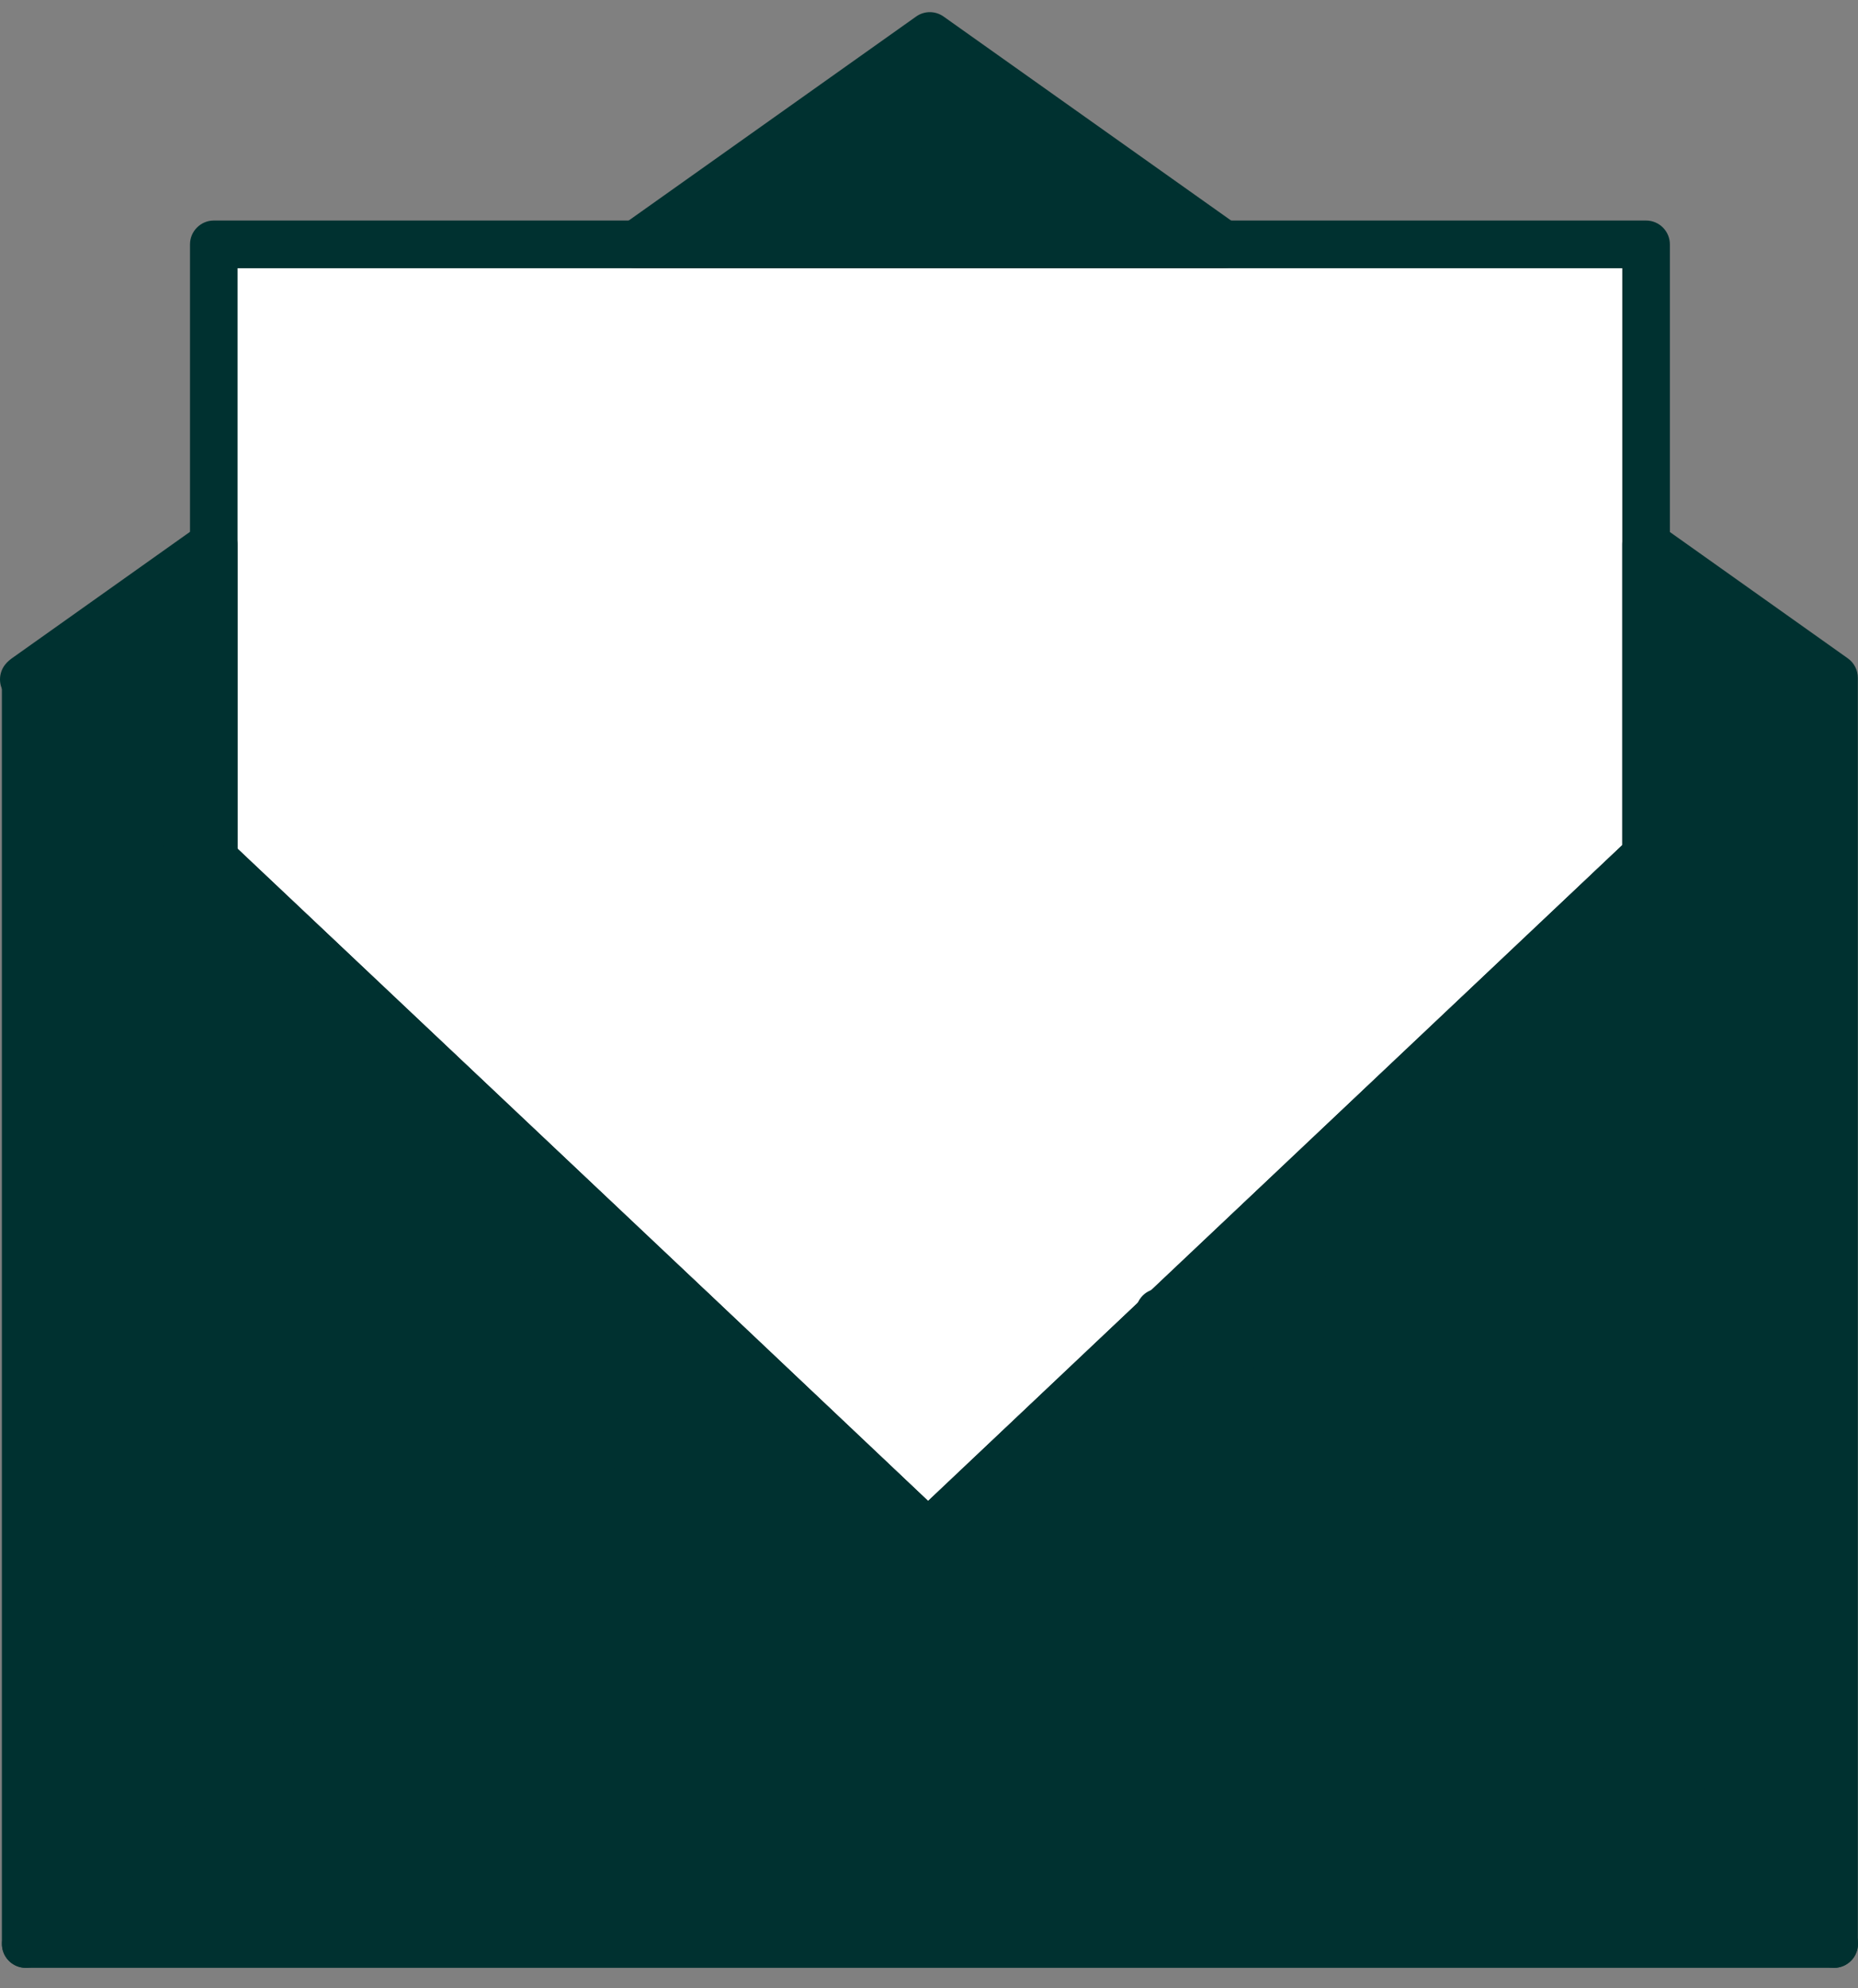 <svg width="57" height="61" viewBox="0 0 57 61" fill="none" xmlns="http://www.w3.org/2000/svg">
<rect x="0" y="0" width="57" height="61" fill="#808080" stroke="none"/>
<g clip-path="url(#clip0_4_2414)">
<path d="M28.526 1.106L56.082 20.848L28.526 46.755L0.984 20.848L28.526 1.106Z" fill="#003130"/>
<path d="M28.526 1.106L56.082 20.848L28.533 41.688L0.984 20.848L28.526 1.106Z" fill="#003130"/>
<path d="M56.082 20.848L53.863 22.525L28.527 4.371L3.199 22.525L0.982 20.848L28.527 1.106L56.082 20.848Z" fill="#003130"/>
<path d="M36.114 40.464L56.082 59.368V21.167L36.114 40.464Z" fill="#003130"/>
<path d="M39.851 40.125L56.082 59.368V21.167L39.851 40.125Z" fill="#003130"/>
<path d="M21.191 40.505L0.984 59.368H55.837L35.578 40.125L28.527 46.755L21.191 40.505Z" fill="#003130"/>
<path d="M1.268 21.528L21.191 40.505L0.984 59.368L1.268 21.528Z" fill="#003130"/>
<path d="M17.148 40.125L0.917 59.368V21.167L17.148 40.125Z" fill="#003130"/>
<path d="M1.974 59.078L21.384 42.944L28.41 49.529L35.542 43.273L55.837 59.64L35.578 40.125L28.527 46.755L21.191 40.814L1.974 59.078Z" fill="#003130"/>
<path d="M6.923 7.368C6.923 7.368 50.509 7.153 50.509 7.368V26.19L28.526 46.756L6.314 25.86L6.923 7.368Z" fill="white"/>
<g style="mix-blend-mode:screen">
<path d="M50.203 8.483L9.585 9.901V25.066L28.41 46.409L6.574 26.024V7.274L50.203 7.341V8.483Z" fill="white"/>
</g>
<path d="M37.535 8.23H19.518C19.199 8.23 18.919 8.023 18.822 7.721C18.726 7.416 18.837 7.086 19.096 6.902L28.104 0.508C28.356 0.328 28.694 0.328 28.948 0.508L37.957 6.9C38.215 7.084 38.327 7.416 38.23 7.718C38.133 8.023 37.853 8.228 37.535 8.228V8.23ZM21.812 6.766H35.242L28.528 2.002L21.814 6.766H21.812Z" fill="#003130"/>
<path d="M0.788 60.371C0.691 60.371 0.592 60.352 0.499 60.311C0.232 60.194 0.058 59.931 0.058 59.639V20.906C0.058 20.614 0.23 20.351 0.499 20.234C0.766 20.118 1.076 20.174 1.289 20.372L21.793 39.732C21.939 39.87 22.023 40.062 22.023 40.265C22.023 40.468 21.939 40.66 21.793 40.798L1.289 60.173C1.152 60.302 0.971 60.371 0.788 60.371ZM1.517 22.6V57.945L20.228 40.265L1.517 22.6Z" fill="#003130"/>
<path d="M6.559 27.089C6.376 27.089 6.197 27.02 6.059 26.89L0.288 21.439C0.142 21.3 0.058 21.108 0.058 20.905V20.793C0.058 20.556 0.172 20.333 0.366 20.195L6.135 16.099C6.359 15.942 6.649 15.92 6.89 16.048C7.134 16.173 7.284 16.423 7.284 16.698V26.355C7.284 26.646 7.112 26.909 6.843 27.026C6.75 27.067 6.651 27.086 6.555 27.086L6.559 27.089ZM1.871 20.923L5.829 24.662V18.114L1.871 20.923Z" fill="#003130"/>
<path d="M0.79 21.637C0.603 21.637 0.415 21.566 0.273 21.422L0.213 21.361C-0.071 21.074 -0.071 20.612 0.213 20.327C0.499 20.042 0.96 20.042 1.244 20.327L1.304 20.387C1.589 20.674 1.589 21.137 1.304 21.422C1.162 21.564 0.975 21.635 0.79 21.635V21.637Z" fill="#003130"/>
<path d="M50.5 26.977C50.306 26.977 50.113 26.899 49.968 26.746C49.693 26.452 49.706 25.988 49.998 25.712L55.716 20.314C56.009 20.038 56.471 20.051 56.747 20.345C57.022 20.638 57.01 21.102 56.717 21.379L50.999 26.776C50.857 26.91 50.679 26.975 50.5 26.975V26.977Z" fill="#003130"/>
<path d="M35.617 41.033C35.453 41.033 35.288 40.977 35.152 40.865L35.107 40.828C34.797 40.571 34.754 40.109 35.01 39.798C35.266 39.487 35.727 39.444 36.037 39.701L36.082 39.738C36.392 39.995 36.435 40.457 36.179 40.768C36.035 40.943 35.826 41.033 35.617 41.033Z" fill="#003130"/>
<path d="M56.269 60.371H0.79C0.491 60.371 0.222 60.188 0.112 59.909C0.002 59.63 0.071 59.313 0.288 59.106L20.792 39.731C21.074 39.466 21.511 39.466 21.793 39.731L28.472 46.048L35.115 39.768C35.395 39.502 35.832 39.502 36.114 39.766L45.161 48.24L56.768 59.102C56.988 59.307 57.059 59.626 56.949 59.905C56.839 60.185 56.57 60.369 56.271 60.369L56.269 60.371ZM2.626 58.907H54.418L35.619 41.305L28.974 47.588C28.692 47.853 28.253 47.853 27.973 47.588L21.294 41.271L2.626 58.907Z" fill="#003130"/>
<path d="M56.269 60.371C56.088 60.371 55.91 60.304 55.772 60.174L44.165 49.313L35.118 40.839C34.969 40.7 34.887 40.506 34.885 40.305C34.885 40.102 34.969 39.91 35.116 39.77L35.355 39.545L49.768 25.929V16.7C49.768 16.425 49.921 16.175 50.162 16.05C50.403 15.924 50.696 15.944 50.918 16.101L56.687 20.197C56.88 20.333 56.995 20.558 56.995 20.795V59.641C56.995 59.932 56.822 60.196 56.555 60.312C56.463 60.353 56.364 60.373 56.265 60.373L56.269 60.371ZM36.683 40.301L55.539 57.955V21.173L51.228 18.114V26.244C51.228 26.445 51.144 26.639 50.997 26.777L36.681 40.303L36.683 40.301Z" fill="#003130"/>
<path d="M28.472 47.786C28.291 47.786 28.113 47.719 27.973 47.588L20.792 40.798L6.059 26.888C5.913 26.75 5.829 26.558 5.829 26.355V7.498C5.829 7.095 6.156 6.766 6.559 6.766H50.5C50.902 6.766 51.229 7.095 51.229 7.498V26.244C51.229 26.445 51.145 26.64 50.999 26.778L28.974 47.59C28.834 47.722 28.653 47.789 28.474 47.789L28.472 47.786ZM7.288 26.039L21.793 39.731L28.472 46.048L49.768 25.927V8.23H7.288V26.039Z" fill="#003130"/>
</g>
<defs>
<clipPath id="clip0_4_2414">
<rect width="57" height="60" fill="white" transform="translate(0 0.373)"/>
</clipPath>
</defs>
</svg>
